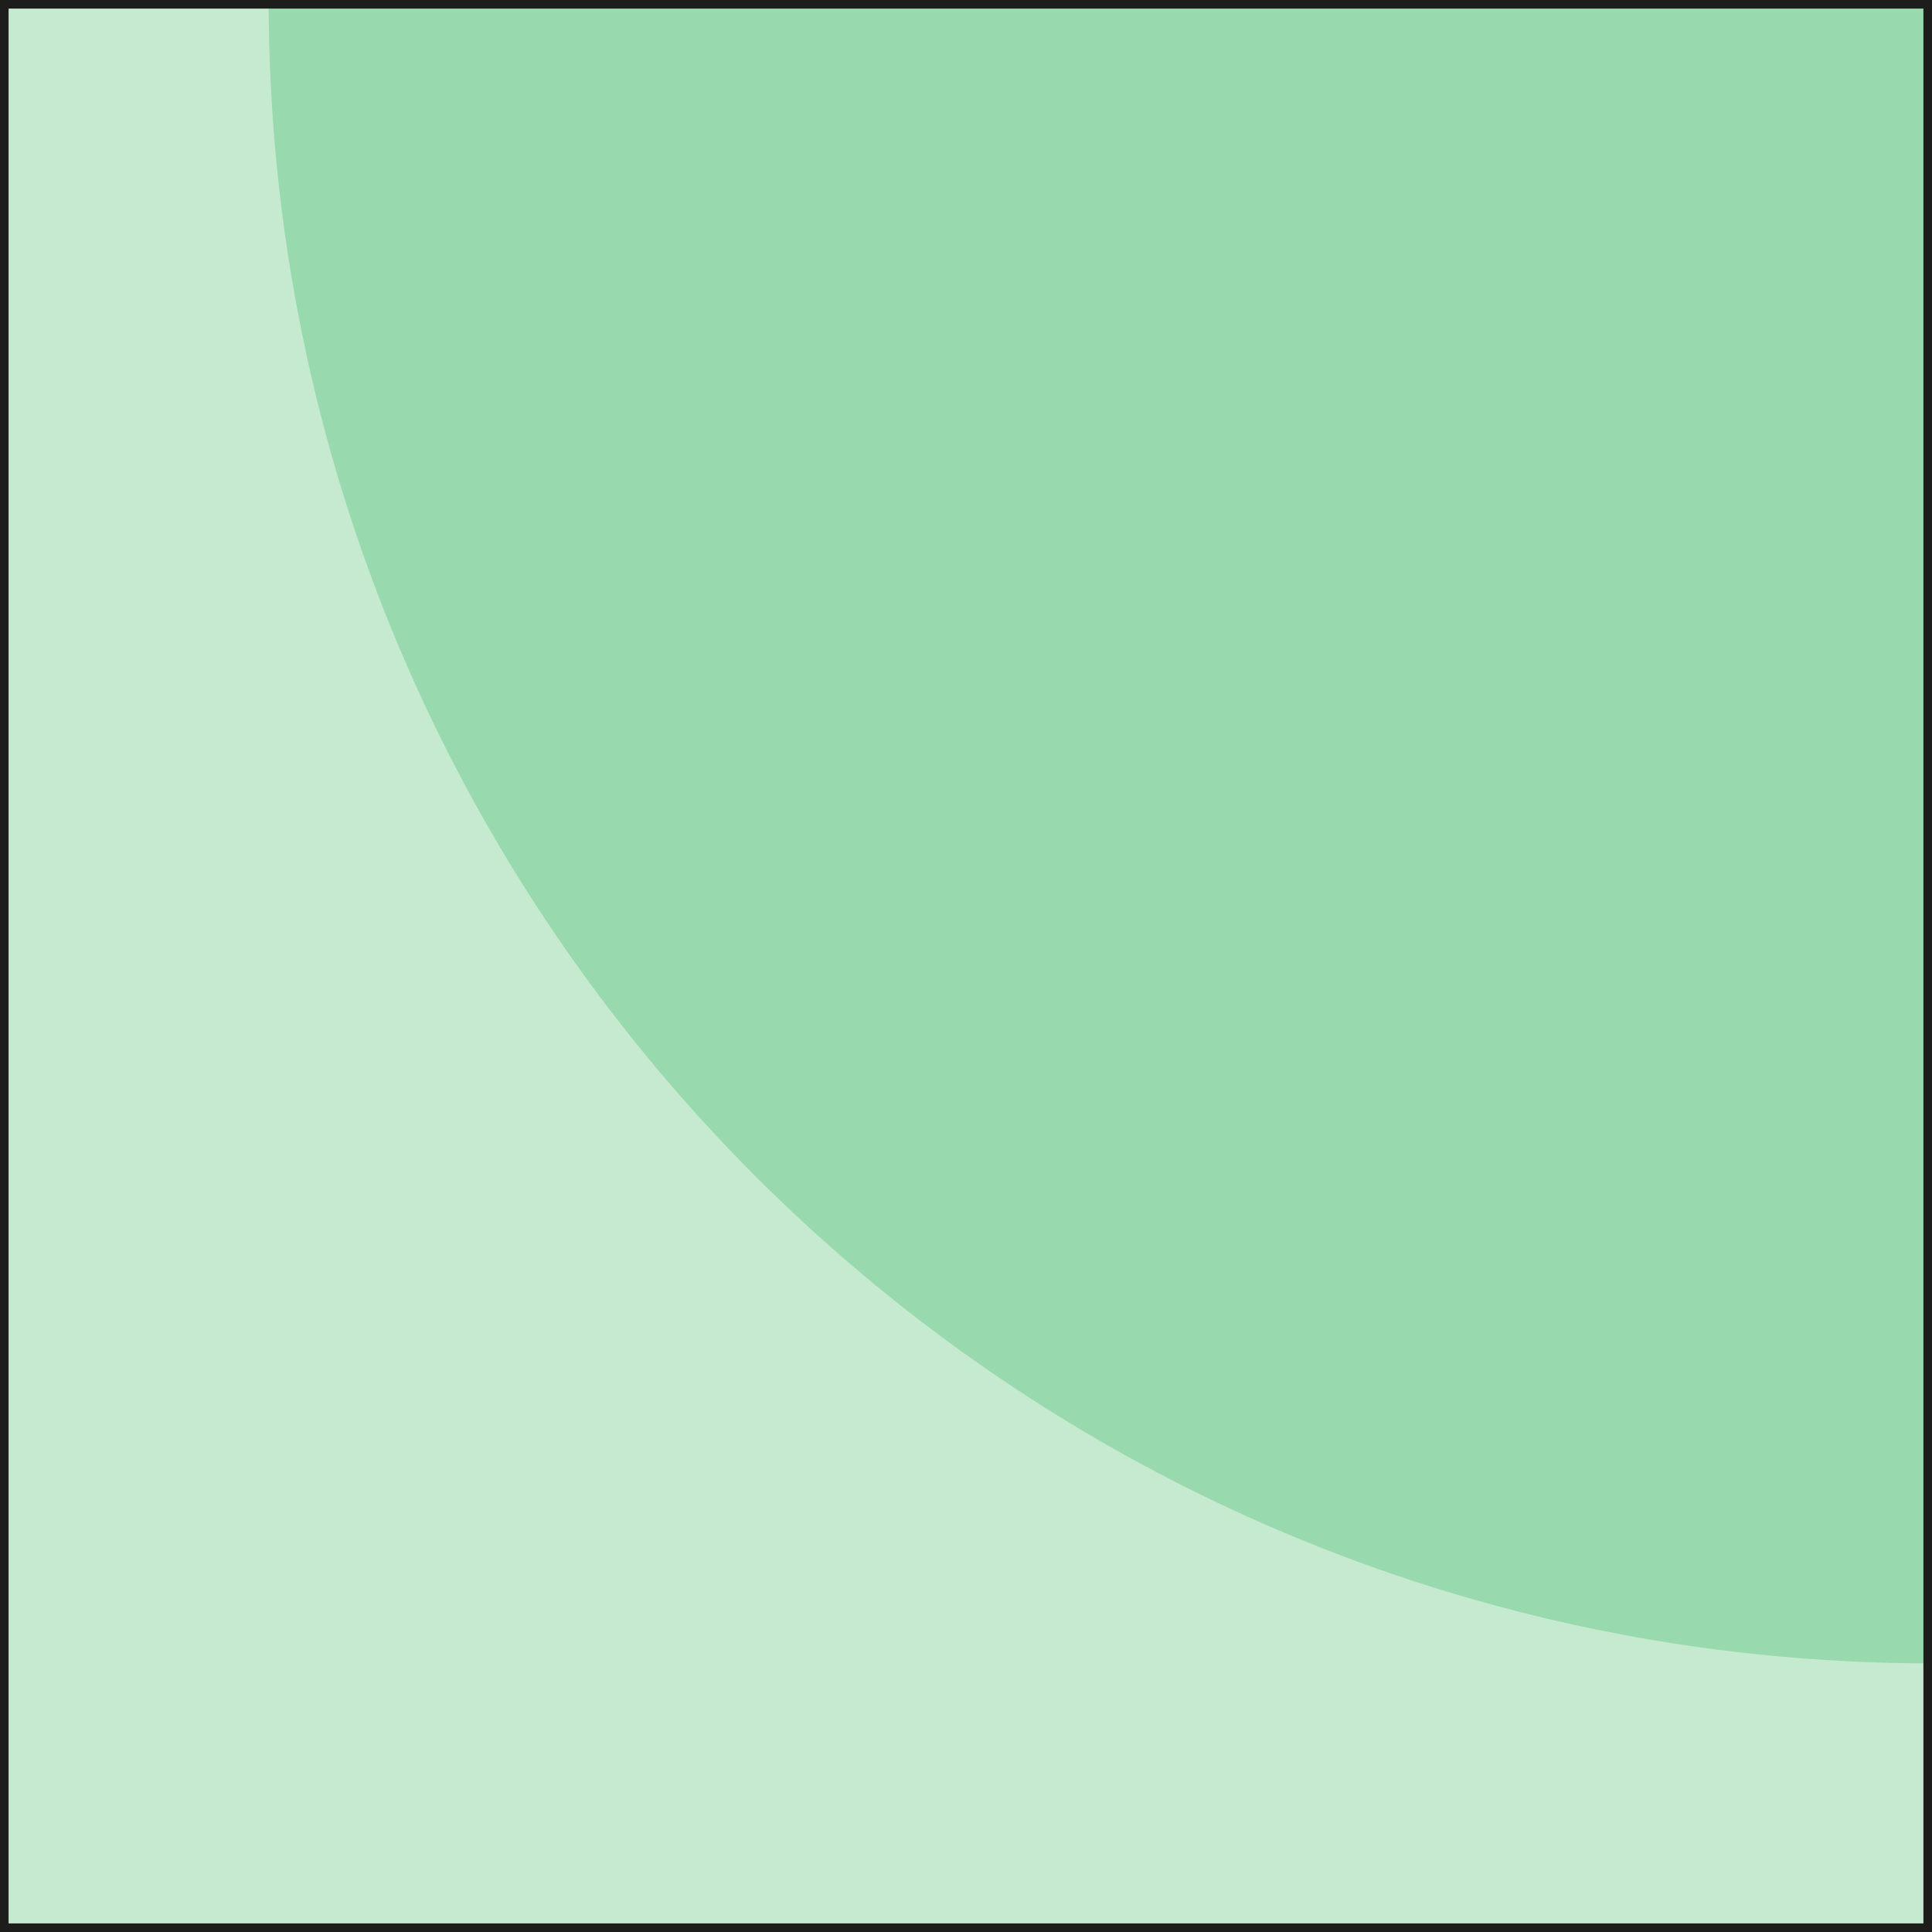 <?xml version="1.0" encoding="UTF-8"?><svg id="Layer_1" xmlns="http://www.w3.org/2000/svg" viewBox="0 0 28.12 28.12"><defs><style>.cls-1{fill:#99d9ae;}.cls-1,.cls-2{stroke-width:0px;}.cls-3{fill:none;stroke:#1d1e1c;stroke-miterlimit:10;stroke-width:.25px;}.cls-2{fill:#c6eacf;}</style></defs><rect class="cls-2" width="28.12" height="28.12"/><path class="cls-1" d="m28.12,24.21C14.74,24.21,3.91,13.38,3.91,0h24.21v24.21Z"/><rect class="cls-3" y="0" width="28.12" height="28.12"/></svg>